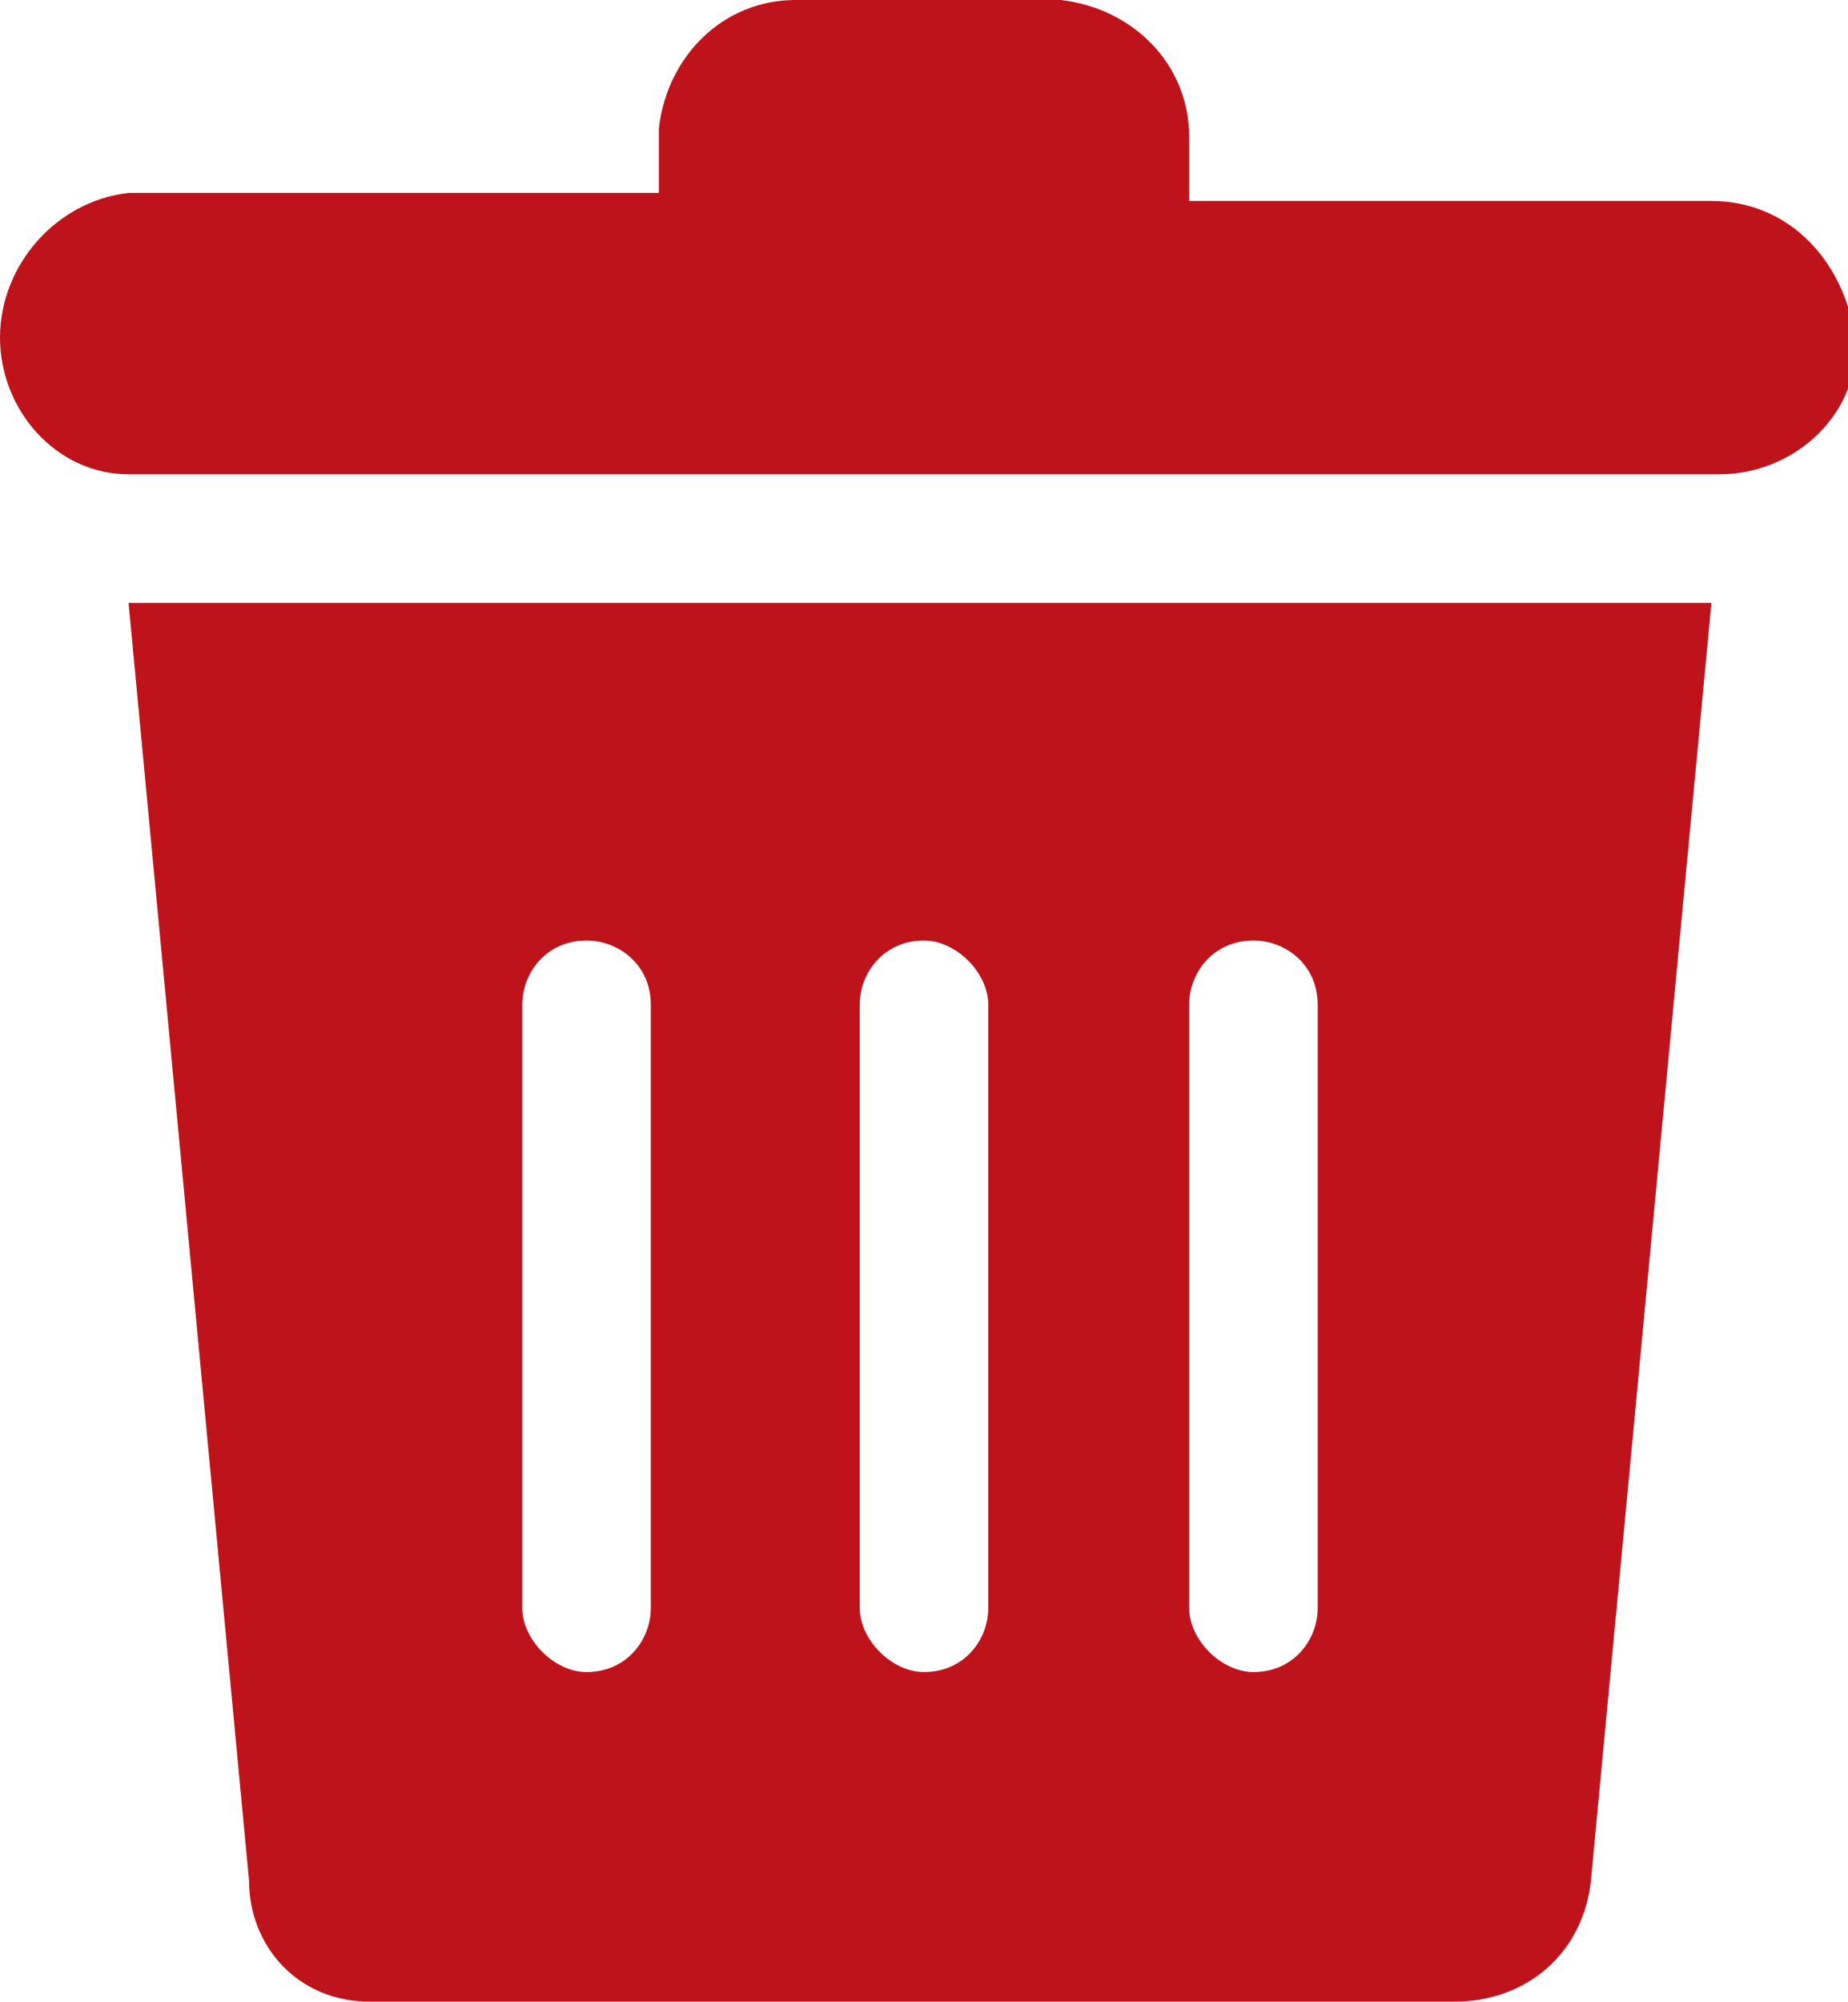 <?xml version="1.0" encoding="utf-8"?>
<!-- Generator: Adobe Illustrator 25.4.6, SVG Export Plug-In . SVG Version: 6.00 Build 0)  -->
<svg version="1.1" id="Layer_1" xmlns="http://www.w3.org/2000/svg" xmlns:xlink="http://www.w3.org/1999/xlink" x="0px" y="0px"
	 viewBox="0 0 23 24.9" style="enable-background:new 0 0 23 24.9;" xml:space="preserve">
<style type="text/css">
	.st0{fill-rule:evenodd;clip-rule:evenodd;fill:#BF131C;}
</style>
<path id="trash-can" class="st0" d="M3.1,23.4c0,0.8,0.6,1.5,1.5,1.5h0.1h13.4c0.9,0,1.6-0.6,1.7-1.5l1.5-15.9H1.6L3.1,23.4z
	 M14.8,12.5c0-0.4,0.3-0.8,0.8-0.8c0.4,0,0.8,0.3,0.8,0.8c0,0,0,0,0,0.1V20c0,0.4-0.3,0.8-0.8,0.8l0,0c-0.4,0-0.8-0.4-0.8-0.8
	C14.8,20,14.8,12.5,14.8,12.5z M10.7,12.5c0-0.4,0.3-0.8,0.8-0.8l0,0c0.4,0,0.8,0.4,0.8,0.8l0,0V20c0,0.4-0.3,0.8-0.8,0.8l0,0
	c-0.4,0-0.8-0.4-0.8-0.8V12.5z M6.5,12.5c0-0.4,0.3-0.8,0.8-0.8c0.4,0,0.8,0.3,0.8,0.8c0,0,0,0,0,0.1V20c0,0.4-0.3,0.8-0.8,0.8l0,0
	c-0.4,0-0.8-0.4-0.8-0.8V12.5L6.5,12.5z M21.3,2.5h-6.5V1.7c0-0.9-0.7-1.6-1.6-1.7H9.9C9,0,8.3,0.7,8.2,1.6l0,0v0.8H1.6
	C0.7,2.5,0,3.3,0,4.2s0.7,1.7,1.6,1.7h19.8c0.9,0,1.7-0.7,1.7-1.6C23,3.3,22.3,2.5,21.3,2.5L21.3,2.5z"/>
</svg>
